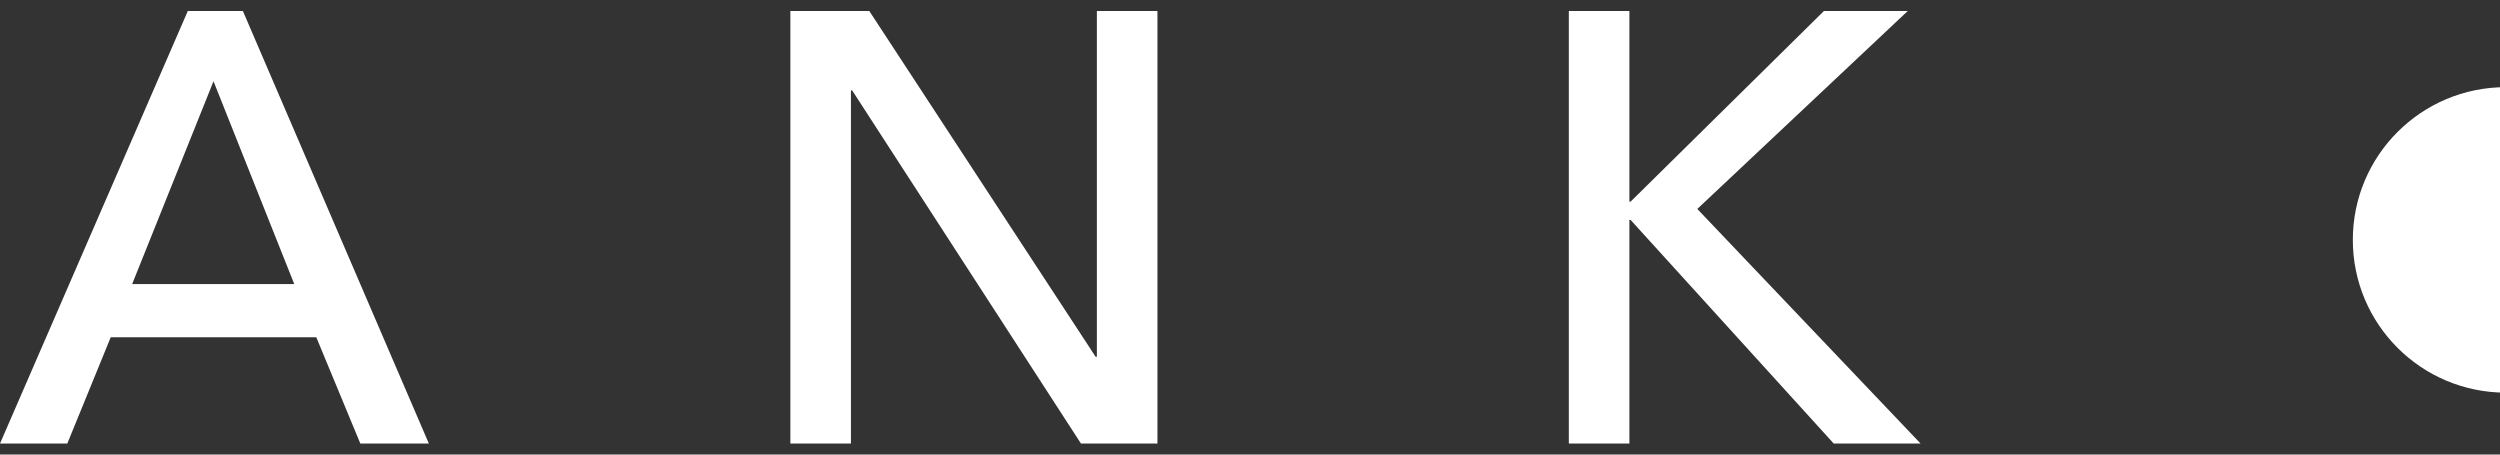 <svg width="352" height="64" viewBox="0 0 352 64" fill="none" xmlns="http://www.w3.org/2000/svg">
<rect x="0" y="0" width="352" height="64" fill="#333333" stroke="none"/>
<path d="M15.591 47.484L9.475 62.452H0L26.444 1.548H34.197L60.383 62.452H50.735L44.533 47.484H15.591ZM30.062 11.441L18.606 40H41.432L30.062 11.441Z" fill="white"/>
<path d="M122.396 1.548L154.267 50.237H154.439V1.548H162.967V62.452H152.2L119.984 12.731H119.812V62.452H111.284V1.548H122.396Z" fill="white"/>
<path d="M229.419 1.548V28.387H229.591L256.811 1.548H268.612L238.98 29.419L270.42 62.452H258.189L229.591 30.968H229.419V62.452H220.891V1.548H229.419Z" fill="white"/>
<path d="M476.287 6.968L470.257 12.817C468.994 11.097 467.3 9.72 465.175 8.688C463.108 7.656 460.839 7.14 458.37 7.14C455.269 7.14 452.513 8 450.101 9.72C447.689 11.383 446.483 13.821 446.483 17.032C446.483 18.638 446.77 20.014 447.345 21.161C447.919 22.251 448.895 23.226 450.273 24.086C451.651 24.889 452.886 25.52 453.977 25.979C455.068 26.38 456.733 26.953 458.973 27.699C461.213 28.387 462.907 28.961 464.055 29.419C465.261 29.821 466.812 30.538 468.707 31.57C470.602 32.602 472.037 33.692 473.014 34.839C474.047 35.928 474.937 37.391 475.684 39.226C476.488 41.061 476.89 43.154 476.89 45.505C476.89 51.469 474.822 56.057 470.688 59.269C466.611 62.423 461.643 64 455.786 64C451.824 64 448.034 63.255 444.416 61.763C440.855 60.215 437.955 58.007 435.716 55.14L442.349 49.548C443.784 51.67 445.708 53.391 448.12 54.71C450.589 56.029 453.202 56.688 455.958 56.688C459.174 56.688 462.017 55.799 464.486 54.022C466.955 52.186 468.19 49.606 468.19 46.28C468.19 44.846 467.903 43.556 467.328 42.409C466.754 41.262 466.123 40.344 465.433 39.656C464.744 38.968 463.625 38.28 462.074 37.591C460.524 36.846 459.26 36.301 458.284 35.957C457.365 35.613 455.843 35.125 453.719 34.495C451.422 33.749 449.469 33.032 447.861 32.344C446.311 31.599 444.674 30.595 442.951 29.333C441.286 28.014 440.023 26.351 439.161 24.344C438.3 22.337 437.869 20.014 437.869 17.376C437.869 13.534 438.932 10.265 441.056 7.57C443.181 4.817 445.765 2.867 448.809 1.72C451.91 0.573 455.24 0 458.801 0C462.304 0 465.606 0.631 468.707 1.892C471.865 3.154 474.392 4.846 476.287 6.968Z" fill="white"/>
<path d="M532.047 62.452V1.548H540.574V27.011H571.412V1.548H580.025V62.452H571.412V34.581H540.574V62.452H532.047Z" fill="white"/>
<path d="M699.37 31.914C699.37 41.262 696.298 48.946 690.154 54.968C684.067 60.989 676.343 64 666.983 64C657.68 64 649.985 60.989 643.898 54.968C637.811 48.946 634.767 41.262 634.767 31.914C634.767 22.509 637.782 14.853 643.812 8.946C649.899 2.982 657.622 0 666.983 0C676.343 0 684.067 2.982 690.154 8.946C696.298 14.853 699.37 22.509 699.37 31.914ZM690.154 31.914C690.154 25.032 688.029 19.24 683.78 14.538C679.53 9.835 673.931 7.484 666.983 7.484C660.149 7.484 654.608 9.835 650.358 14.538C646.109 19.24 643.984 25.032 643.984 31.914C643.984 38.853 646.109 44.674 650.358 49.376C654.608 54.022 660.149 56.344 666.983 56.344C673.931 56.344 679.53 54.022 683.78 49.376C688.029 44.674 690.154 38.853 690.154 31.914Z" fill="white"/>
<path d="M754.036 62.452V1.548H772.642C779.476 1.548 784.816 2.953 788.664 5.763C792.511 8.516 794.435 12.76 794.435 18.495C794.435 24.344 792.396 28.674 788.319 31.484C784.299 34.294 778.93 35.699 772.211 35.699H762.564V62.452H754.036ZM762.564 8.774V28.473H771.608C781.083 28.473 785.821 25.147 785.821 18.495C785.821 12.014 781.141 8.774 771.781 8.774H762.564Z" fill="white"/>
<path d="M352.812 12.272C364.705 12.272 374.347 21.901 374.347 33.778C374.347 45.655 364.705 55.283 352.812 55.283C340.919 55.283 331.278 45.655 331.278 33.778C331.278 21.901 340.919 12.272 352.812 12.272Z" fill="white"/>
</svg>
